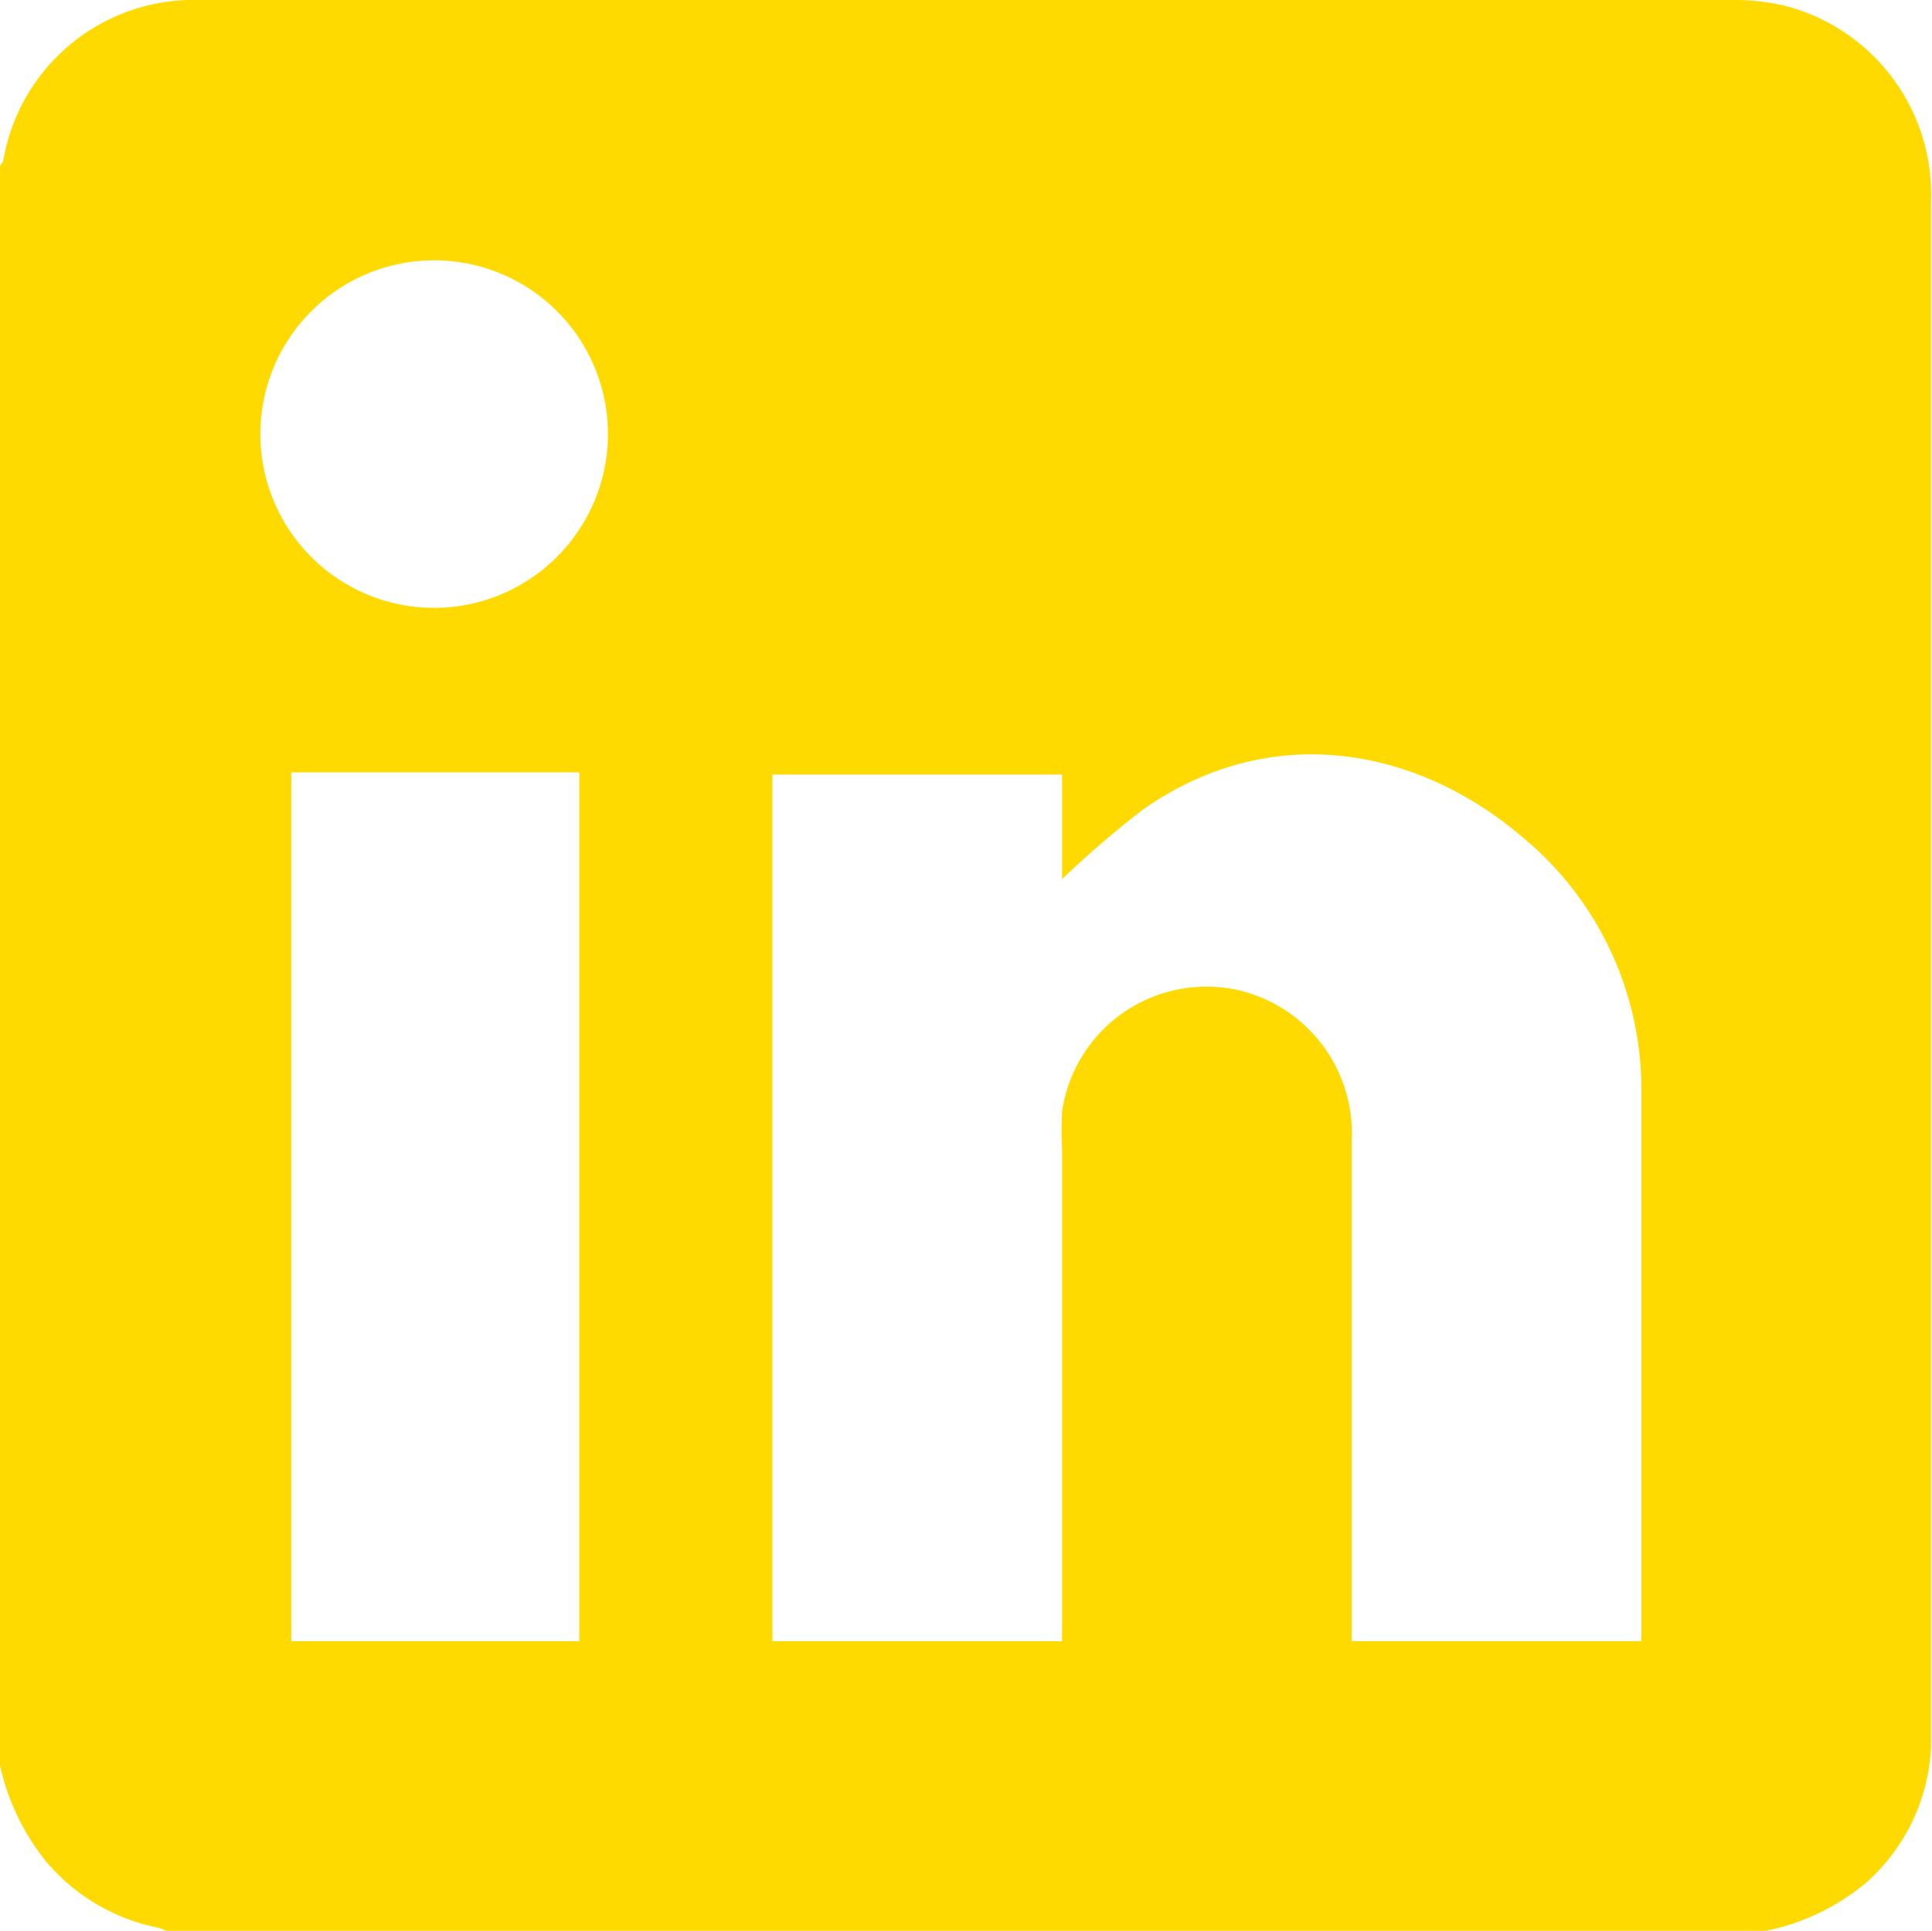 <svg xmlns="http://www.w3.org/2000/svg" viewBox="0 0 60.03 60.01"><defs><style>.cls-1{fill:#ffda00;}</style></defs><g id="Capa_2" data-name="Capa 2"><g id="Capa_2-2" data-name="Capa 2"><path class="cls-1" d="M54.87,60H5.16a1.39,1.39,0,0,0-.26-.1,6.11,6.11,0,0,1-3.53-2.13A7.27,7.27,0,0,1,0,54.86V5.16A1.86,1.86,0,0,0,.1,5,6,6,0,0,1,6.19,0H53.84a6.76,6.76,0,0,1,1.62.18A6.05,6.05,0,0,1,60,6.24V53.77c0,.17,0,.35,0,.52A6,6,0,0,1,58,58.49,7,7,0,0,1,54.87,60M51,51c0-.17,0-.29,0-.4,0-5.55,0-11.1,0-16.64a10.17,10.17,0,0,0-3.76-8c-3.21-2.71-7.73-3.61-11.73-.8A29.79,29.79,0,0,0,33,27.32V24.07h-9V51h9V35.72a11.45,11.45,0,0,1,0-1.17,4.53,4.53,0,0,1,5.64-3.74A4.57,4.57,0,0,1,42,35.45c0,4.94,0,9.89,0,14.83V51ZM9.05,51H18V24H9.05ZM18.89,13.5a5.4,5.4,0,1,0-5.4,5.39,5.41,5.41,0,0,0,5.4-5.39"/></g></g></svg>